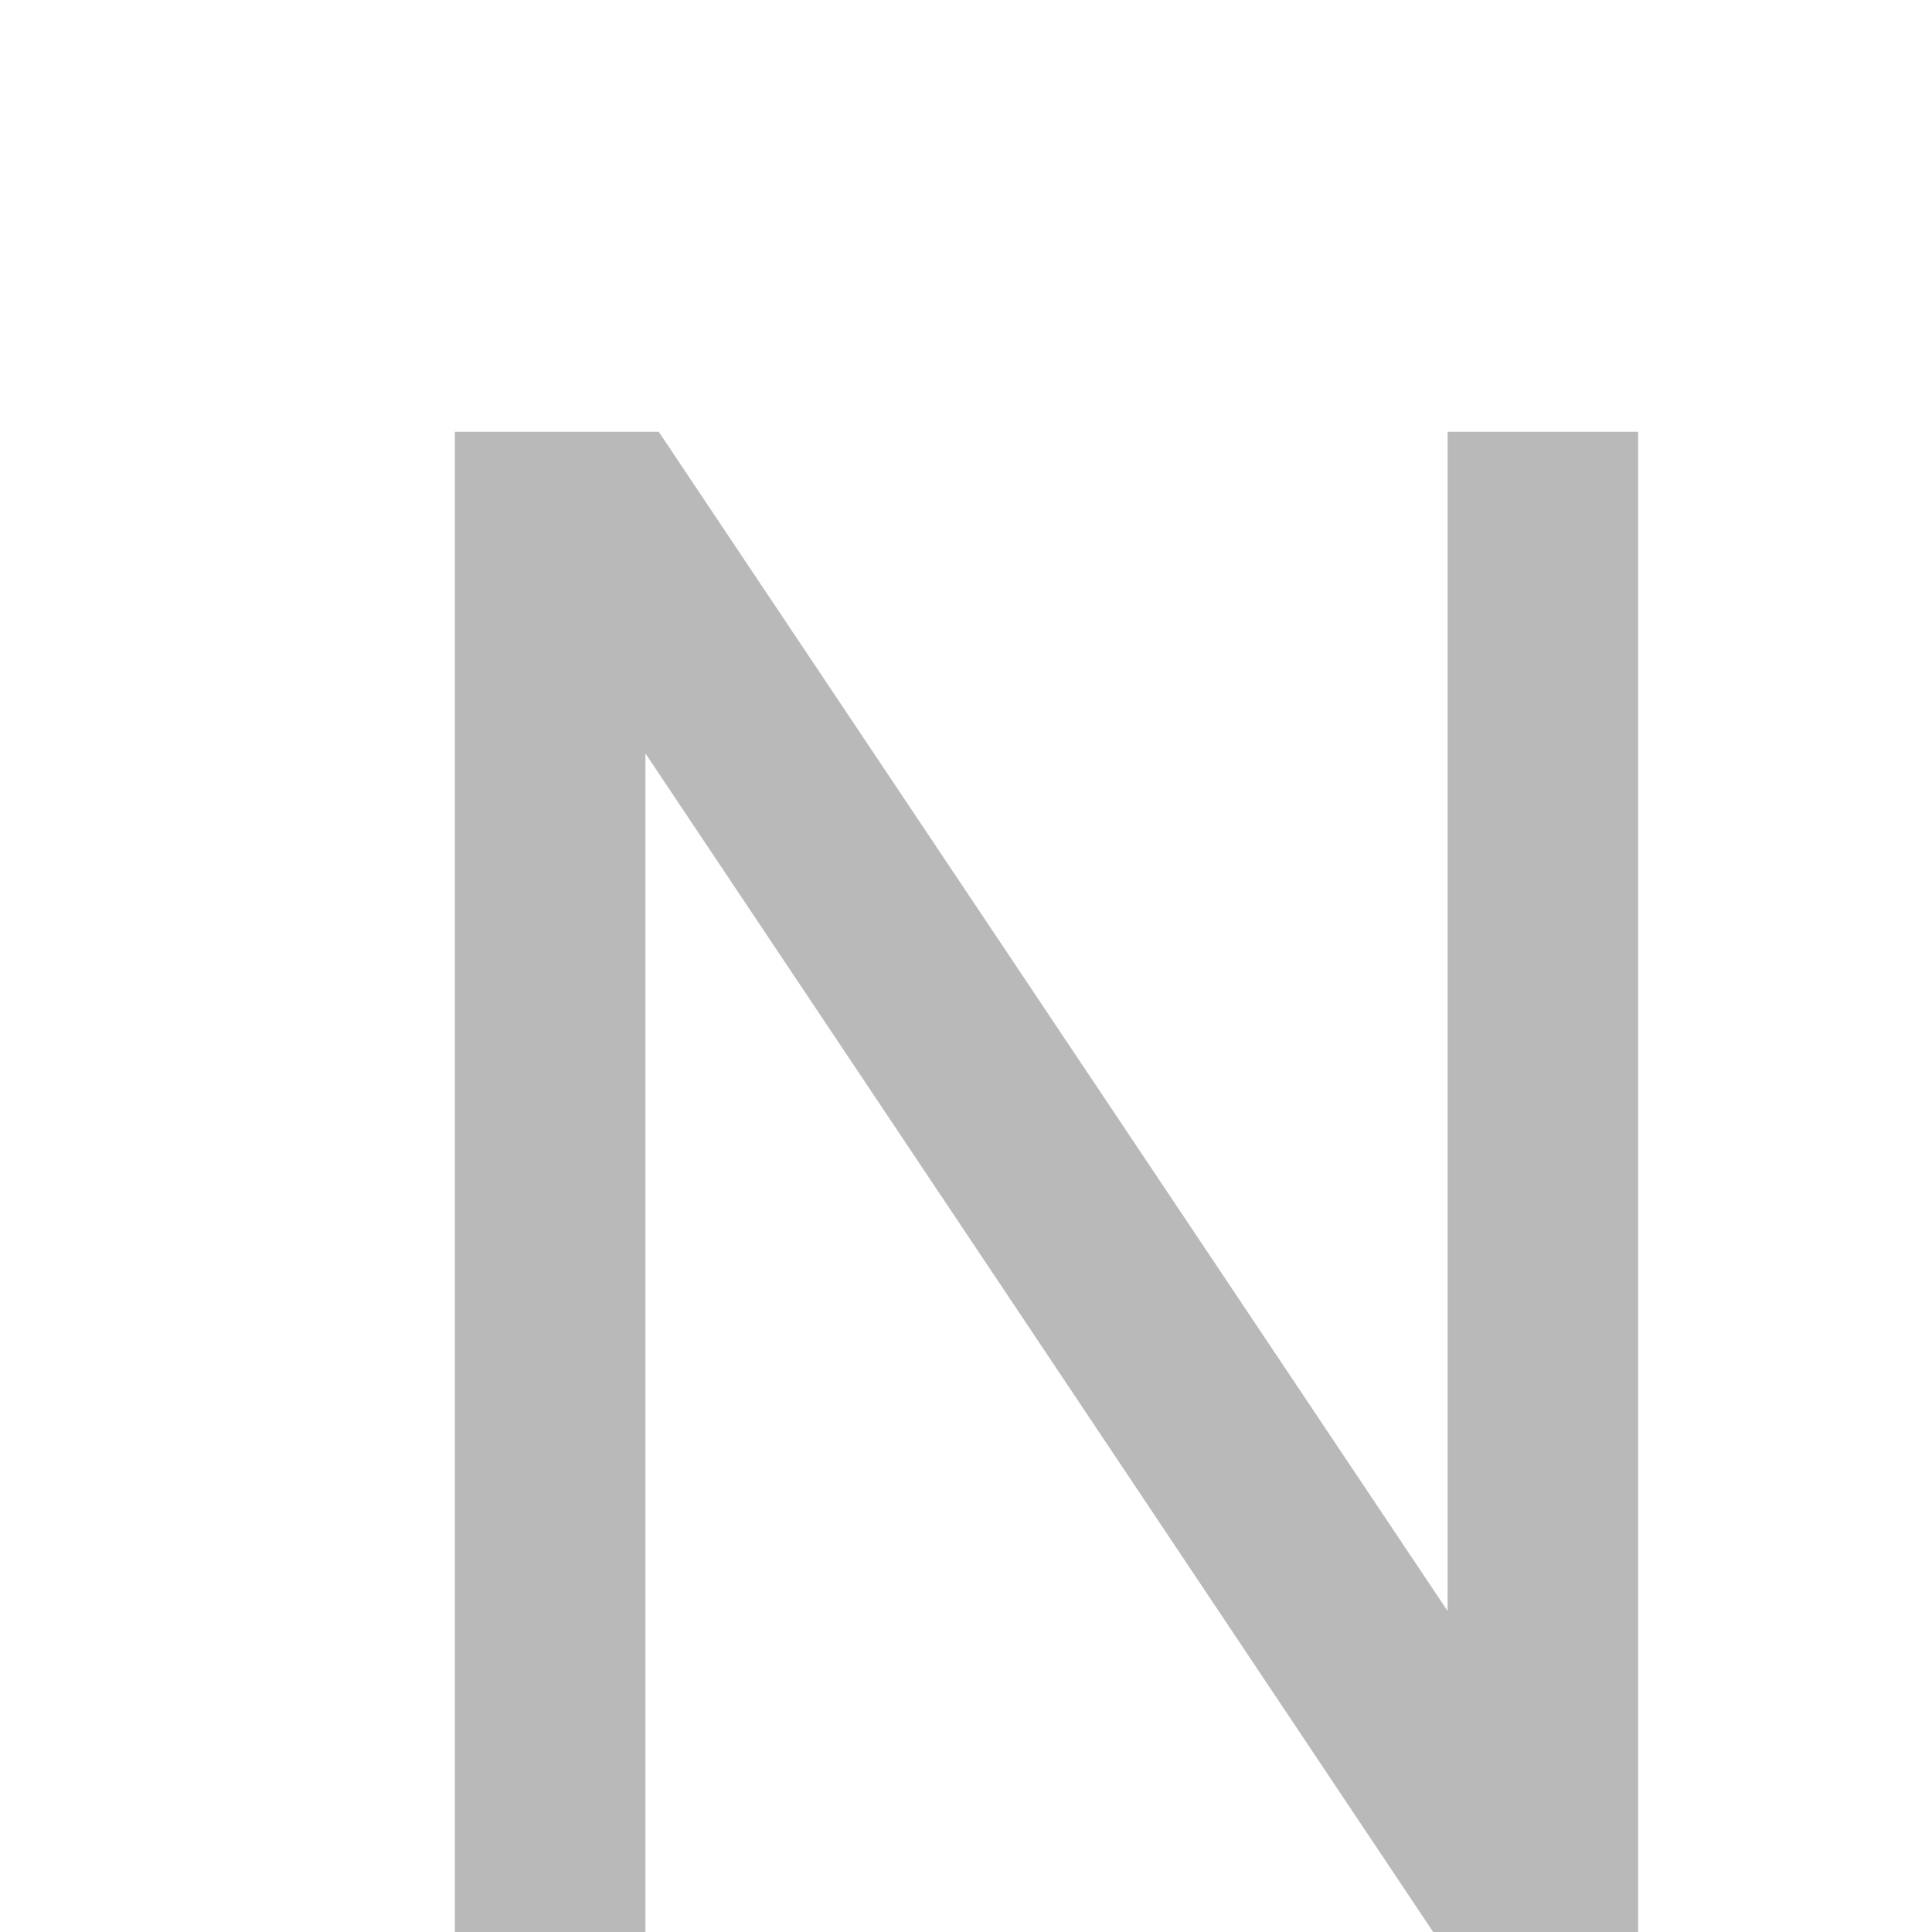 <?xml version="1.0" encoding="utf-8"?>
<svg xmlns="http://www.w3.org/2000/svg" height="32" width="32" viewBox="0 0 32 32">
  <g>
    <path id="path1" transform="rotate(0,16,16) translate(4.887,0) scale(0.543,0.543)  " fill="#B9B9B9" d="M4.875,13.171L11.094,13.171 35.156,49.14 35.156,13.171 40.969,13.171 40.969,58.983 34.75,58.983 10.688,22.983 10.688,58.983 4.875,58.983 4.875,13.171z" />
  </g>
</svg>

